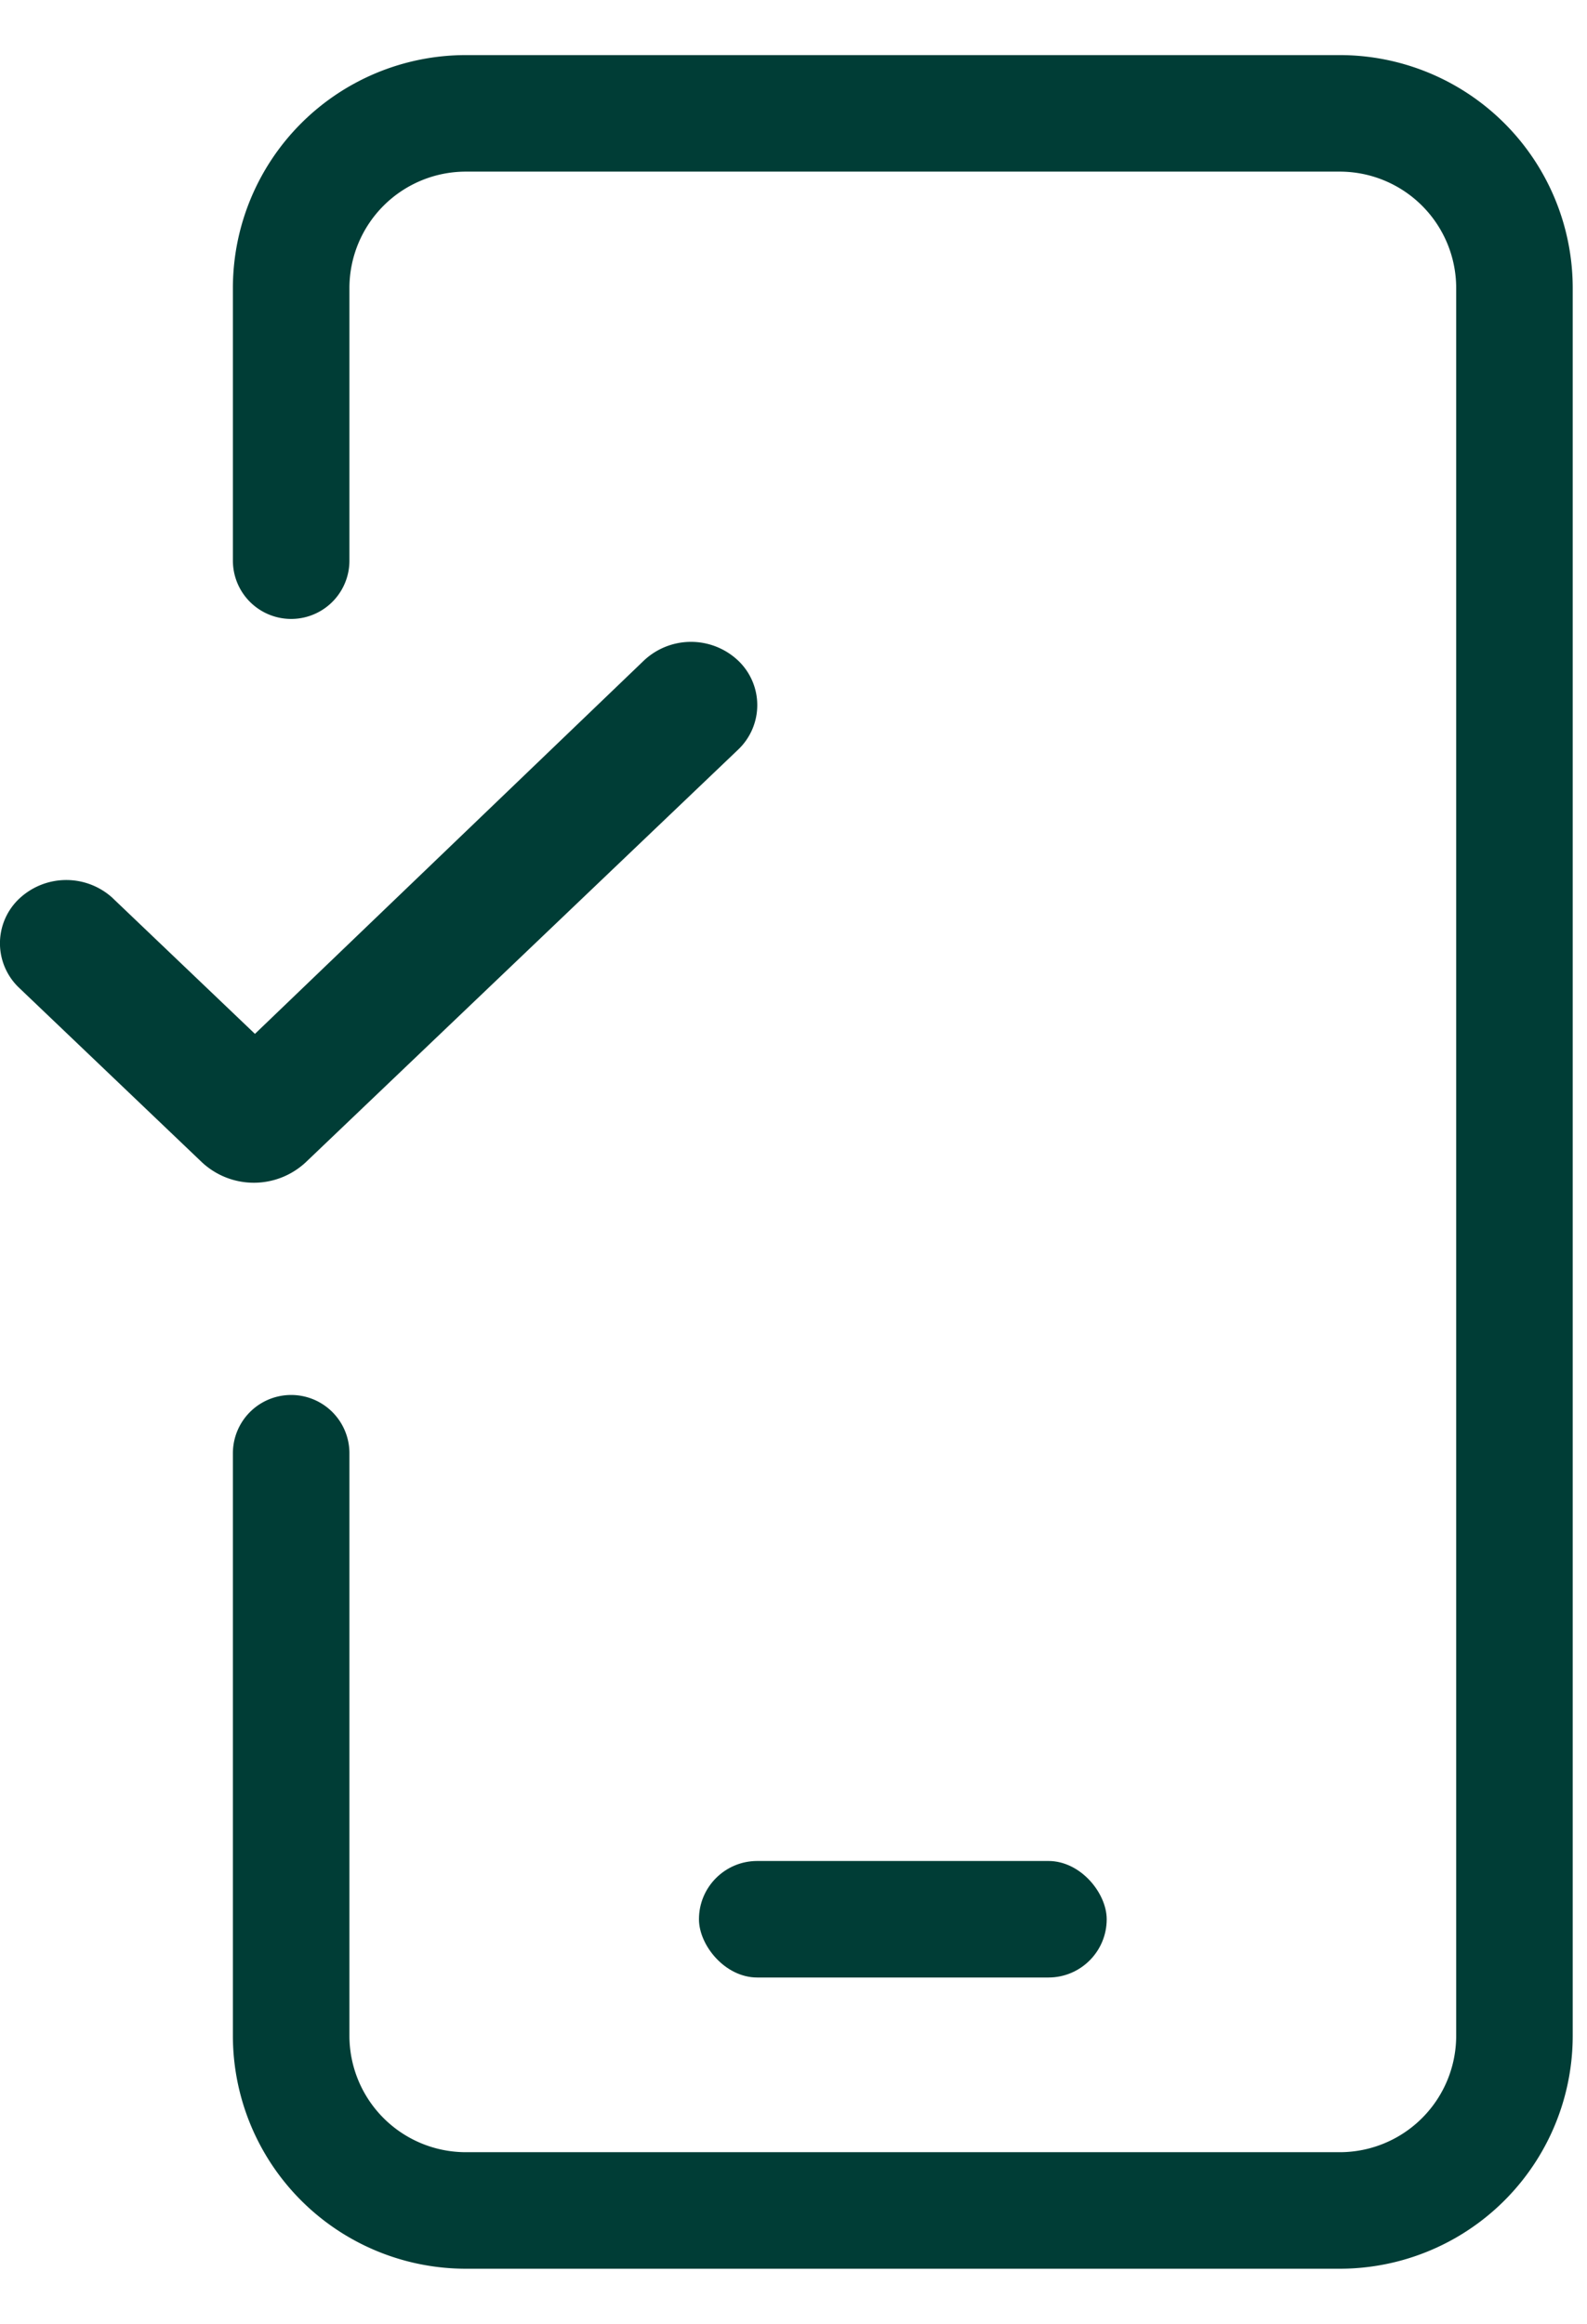 <svg width="28" height="41" fill="none" xmlns="http://www.w3.org/2000/svg"><path d="M5.137 9.892V5.083A3.083 3.083 0 0 1 8.22 2h15.417a3.083 3.083 0 0 1 3.083 3.083v30.833A3.083 3.083 0 0 1 23.637 39H8.22a3.083 3.083 0 0 1-3.083-3.084V25.64" stroke="#003D36" stroke-width="2.056" stroke-linecap="round"/><rect x="12.332" y="32.834" width="7.194" height="2.056" rx="1.028" fill="#003D36"/><path d="m1.997 15.854 2.501 2.387 6.866-6.59a1.212 1.212 0 0 1 1.655 0 1.083 1.083 0 0 1 0 1.579l-7.622 7.274a1.342 1.342 0 0 1-1.837 0L.342 17.433a1.082 1.082 0 0 1 0-1.58 1.212 1.212 0 0 1 1.655 0Z" fill="#003D36"/></svg>